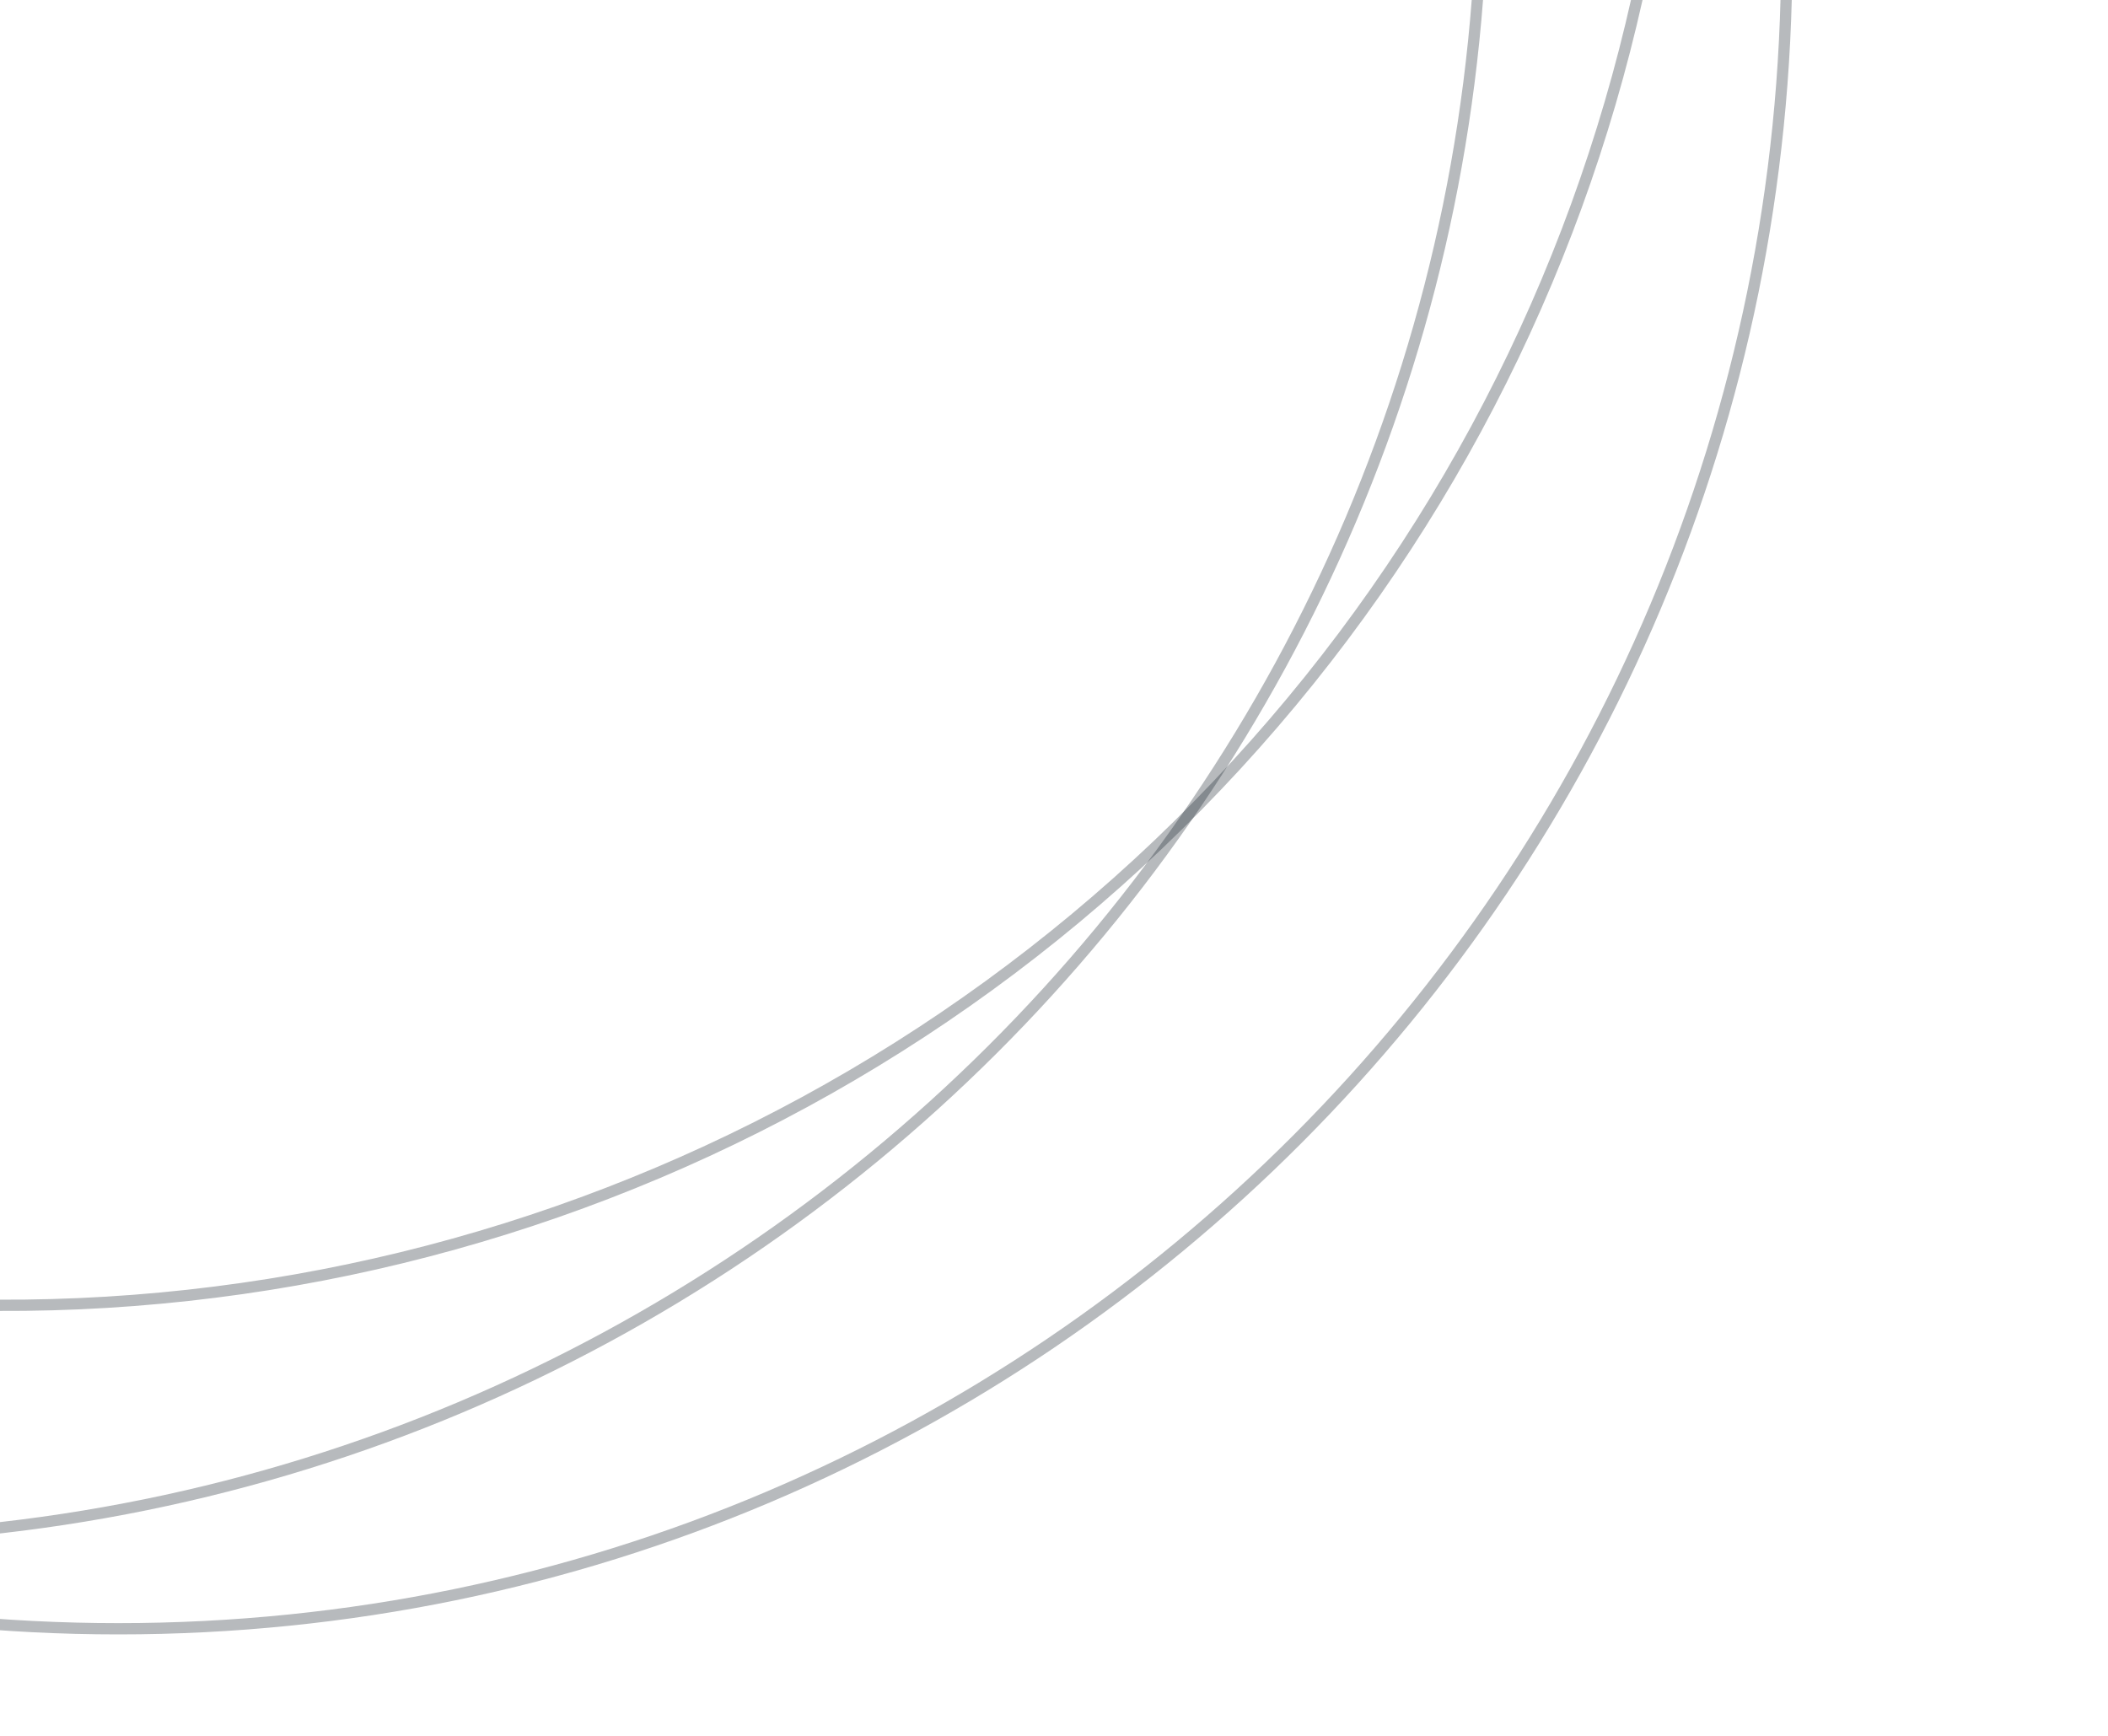 <svg width="187" height="154" viewBox="0 0 187 154" fill="none" xmlns="http://www.w3.org/2000/svg">
<path d="M131.5 -11.5C131.5 70.237 65.016 136.5 -17 136.5C-99.016 136.5 -165.5 70.237 -165.5 -11.5C-165.5 -93.237 -99.016 -159.5 -17 -159.5C65.016 -159.5 131.5 -93.237 131.5 -11.5Z" stroke="#101A24" stroke-opacity="0.3"/>
<path d="M158.5 -4C158.5 78.016 92.237 144.5 10.5 144.5C-71.237 144.5 -137.5 78.016 -137.5 -4C-137.5 -86.016 -71.237 -152.5 10.5 -152.5C92.237 -152.5 158.5 -86.016 158.5 -4Z" stroke="#101A24" stroke-opacity="0.3"/>
<circle cx="0.5" cy="-32.5" r="148.302" transform="rotate(-17.405 0.5 -32.5)" stroke="#101A24" stroke-opacity="0.3"/>
</svg>
